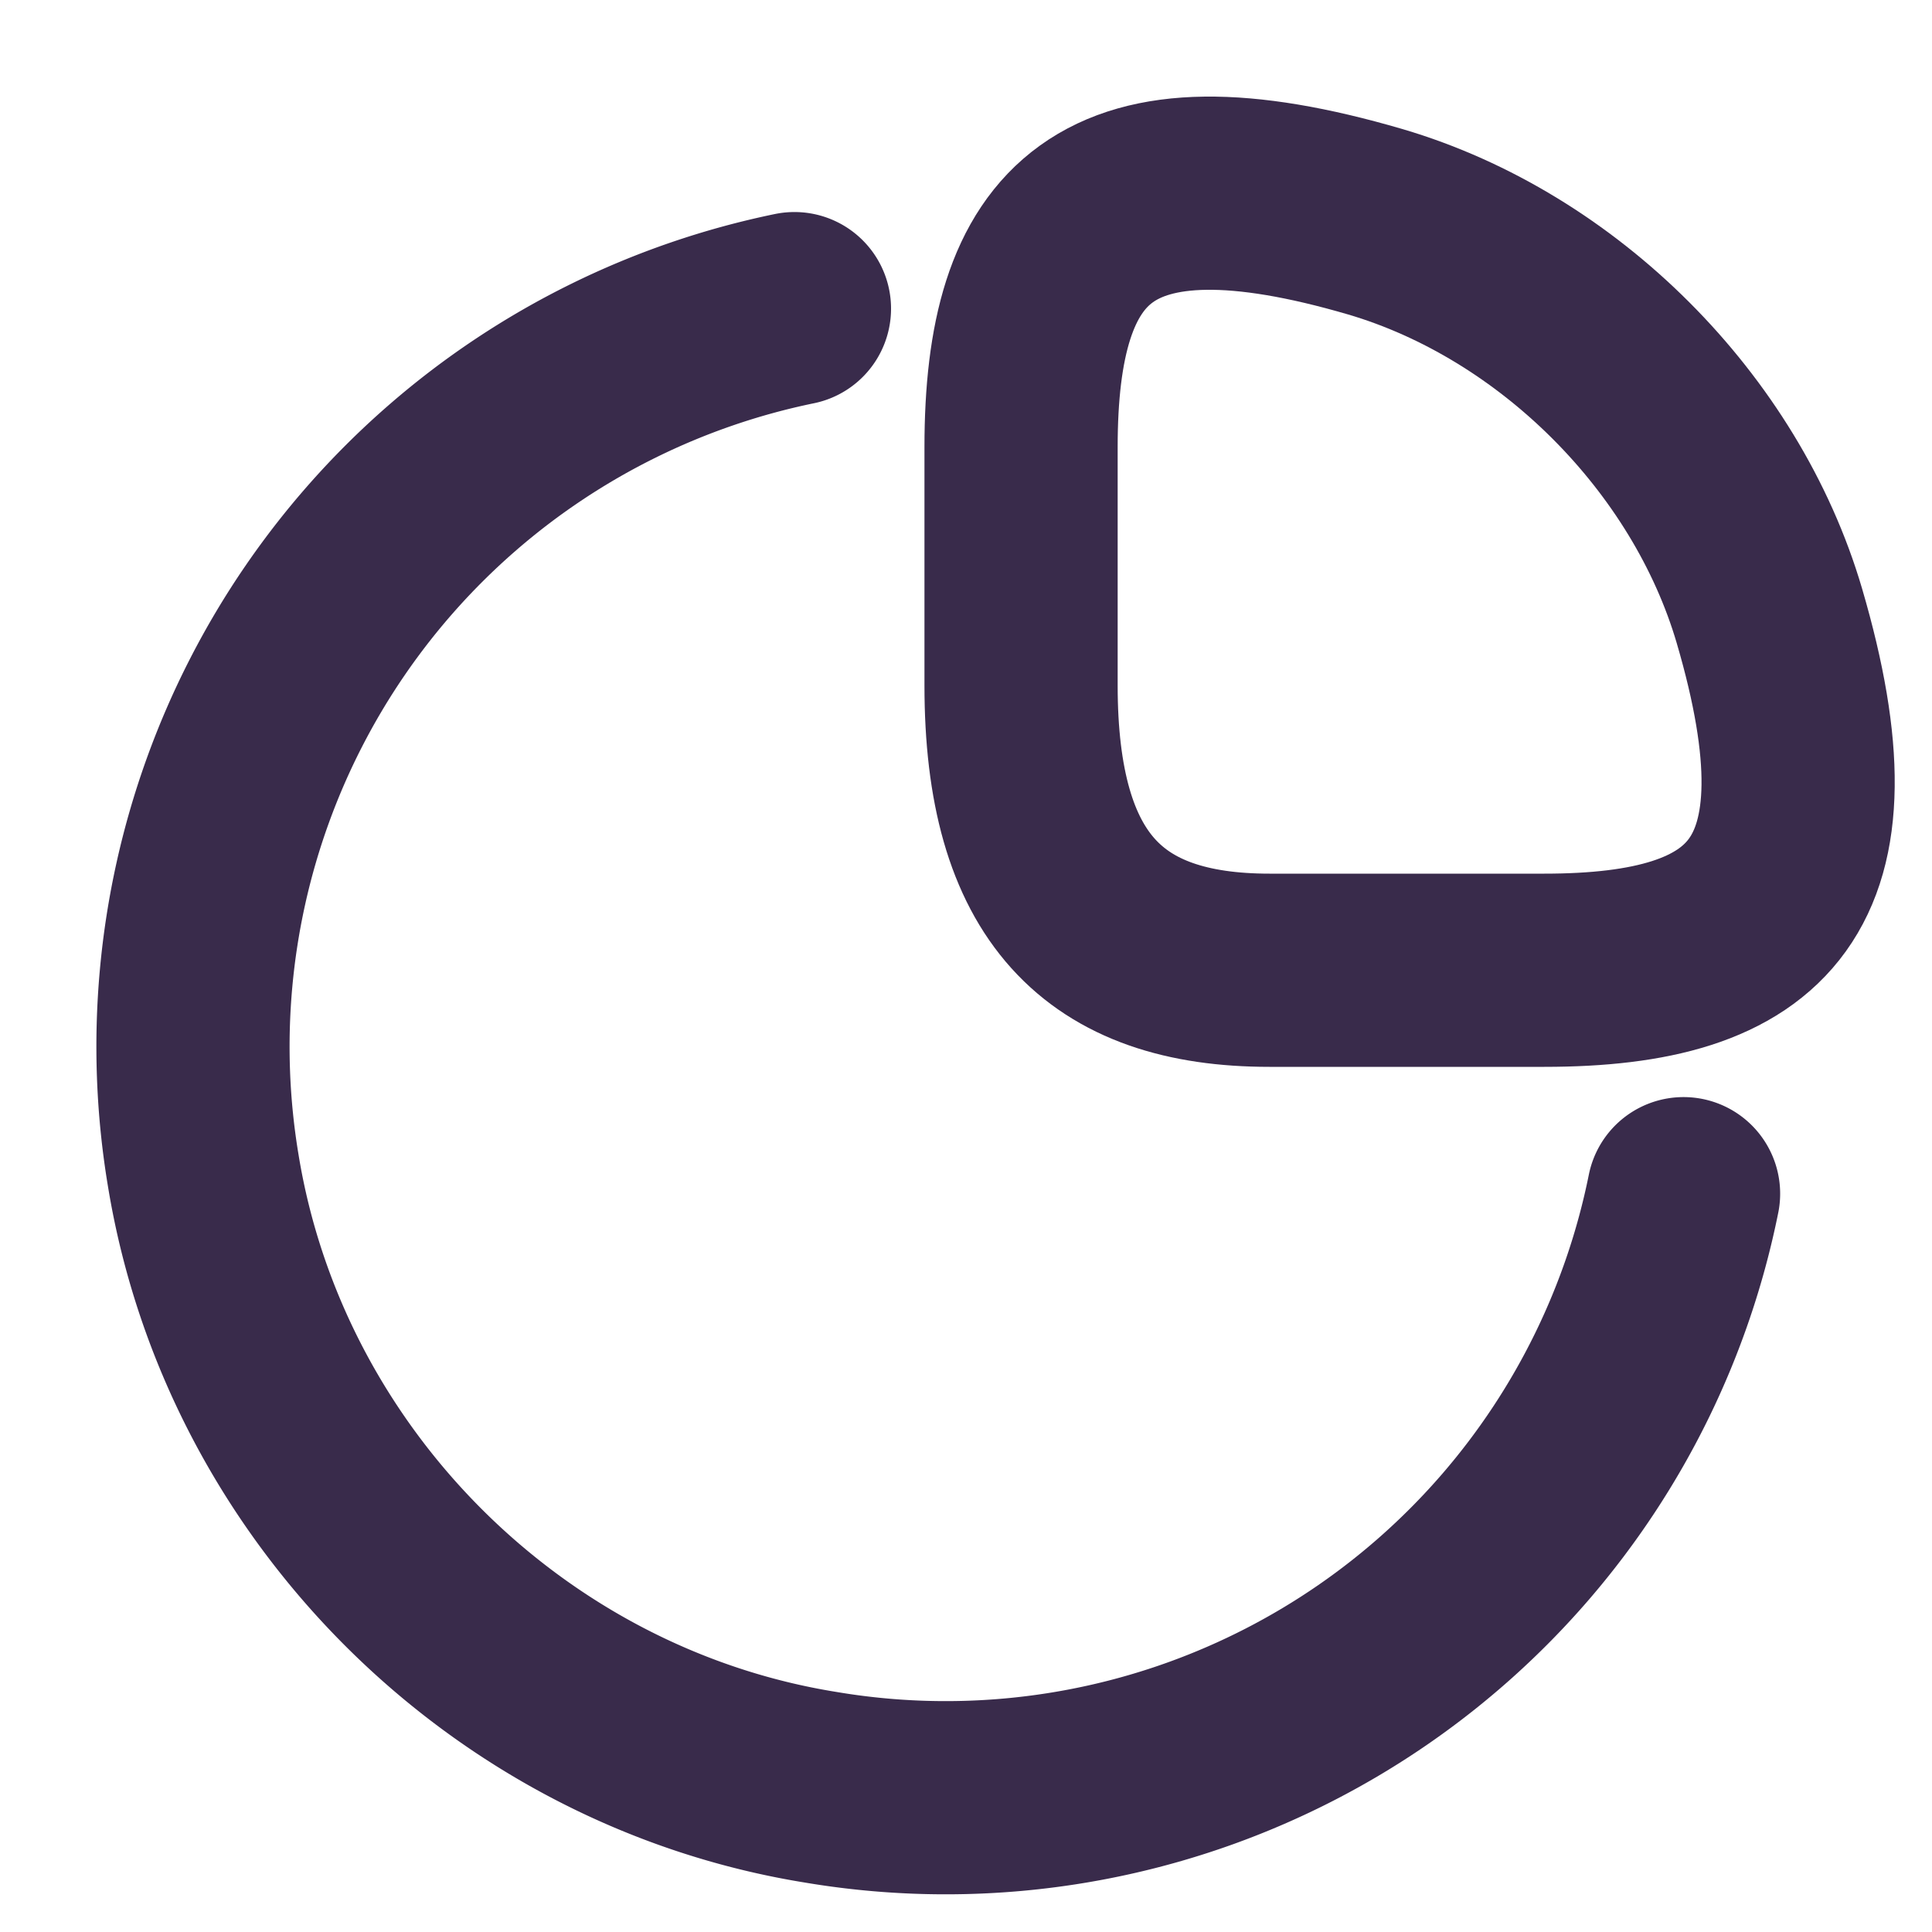 <svg width="20" height="20" viewBox="0 0 20 20" fill="none" xmlns="http://www.w3.org/2000/svg"><path d="M15.987 10.044c2.228 0 3.154-.857 2.33-3.668-.556-1.894-2.185-3.522-4.079-4.08-2.81-.822-3.668.103-3.668 2.332v2.468c0 2.09.857 2.948 2.571 2.948h2.846z" stroke="#392B4B" stroke-width="2" stroke-linecap="round" stroke-linejoin="round"/><path d="M17.428 12.357a7.791 7.791 0 0 1-8.93 6.145c-3.249-.523-5.863-3.137-6.394-6.385a7.8 7.8 0 0 1 6.12-8.922" stroke="#392B4B" stroke-width="2" stroke-linecap="round" stroke-linejoin="round"/></svg>